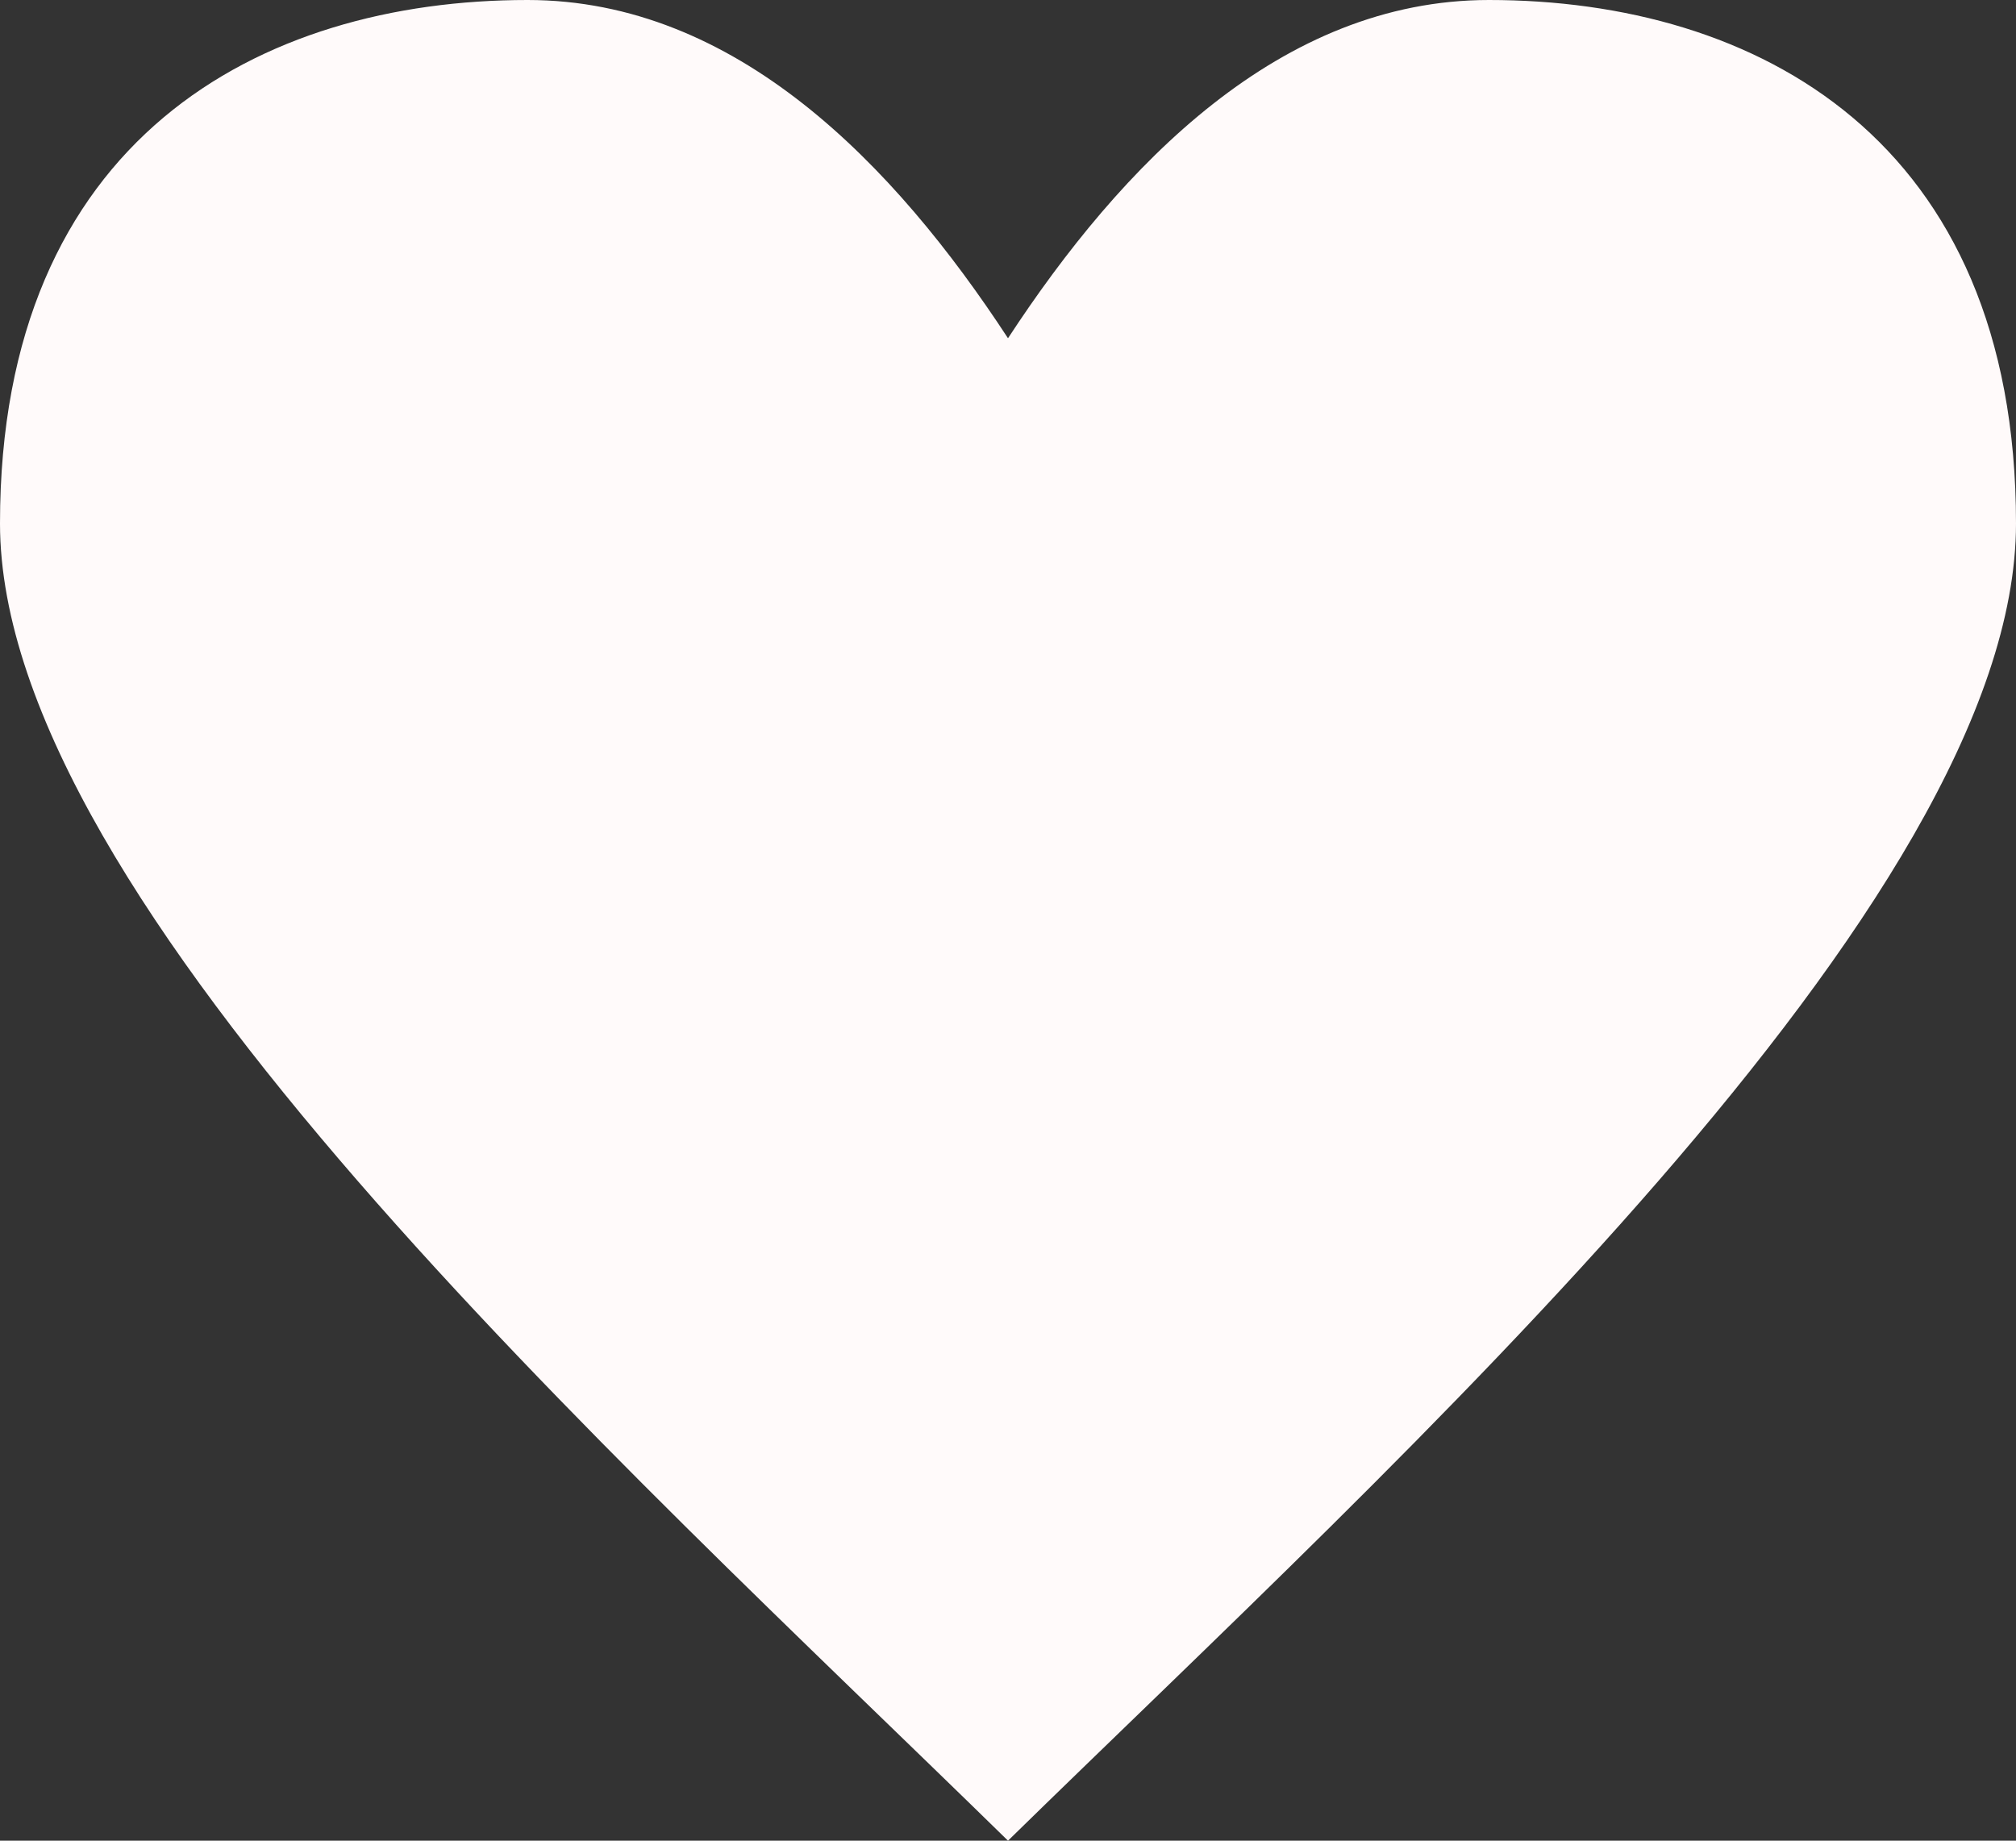 <svg width="23" height="21" viewBox="0 0 23 21" fill="none" xmlns="http://www.w3.org/2000/svg">
    <rect x="0" y="0" width="23" height="21" fill="#333333" stroke="none"/>
    <path d="M6.019 0C2.969 0 0 1.584 0 5.972C0 10.294 7.036 16.629 11.5 21C15.967 16.629 23 10.294 23 5.972C23 1.584 20.033 0 16.987 0C14.608 0 12.794 1.881 11.5 3.859C10.2 1.871 8.392 0 6.019 0Z" fill="#fffafa"/>
</svg>
